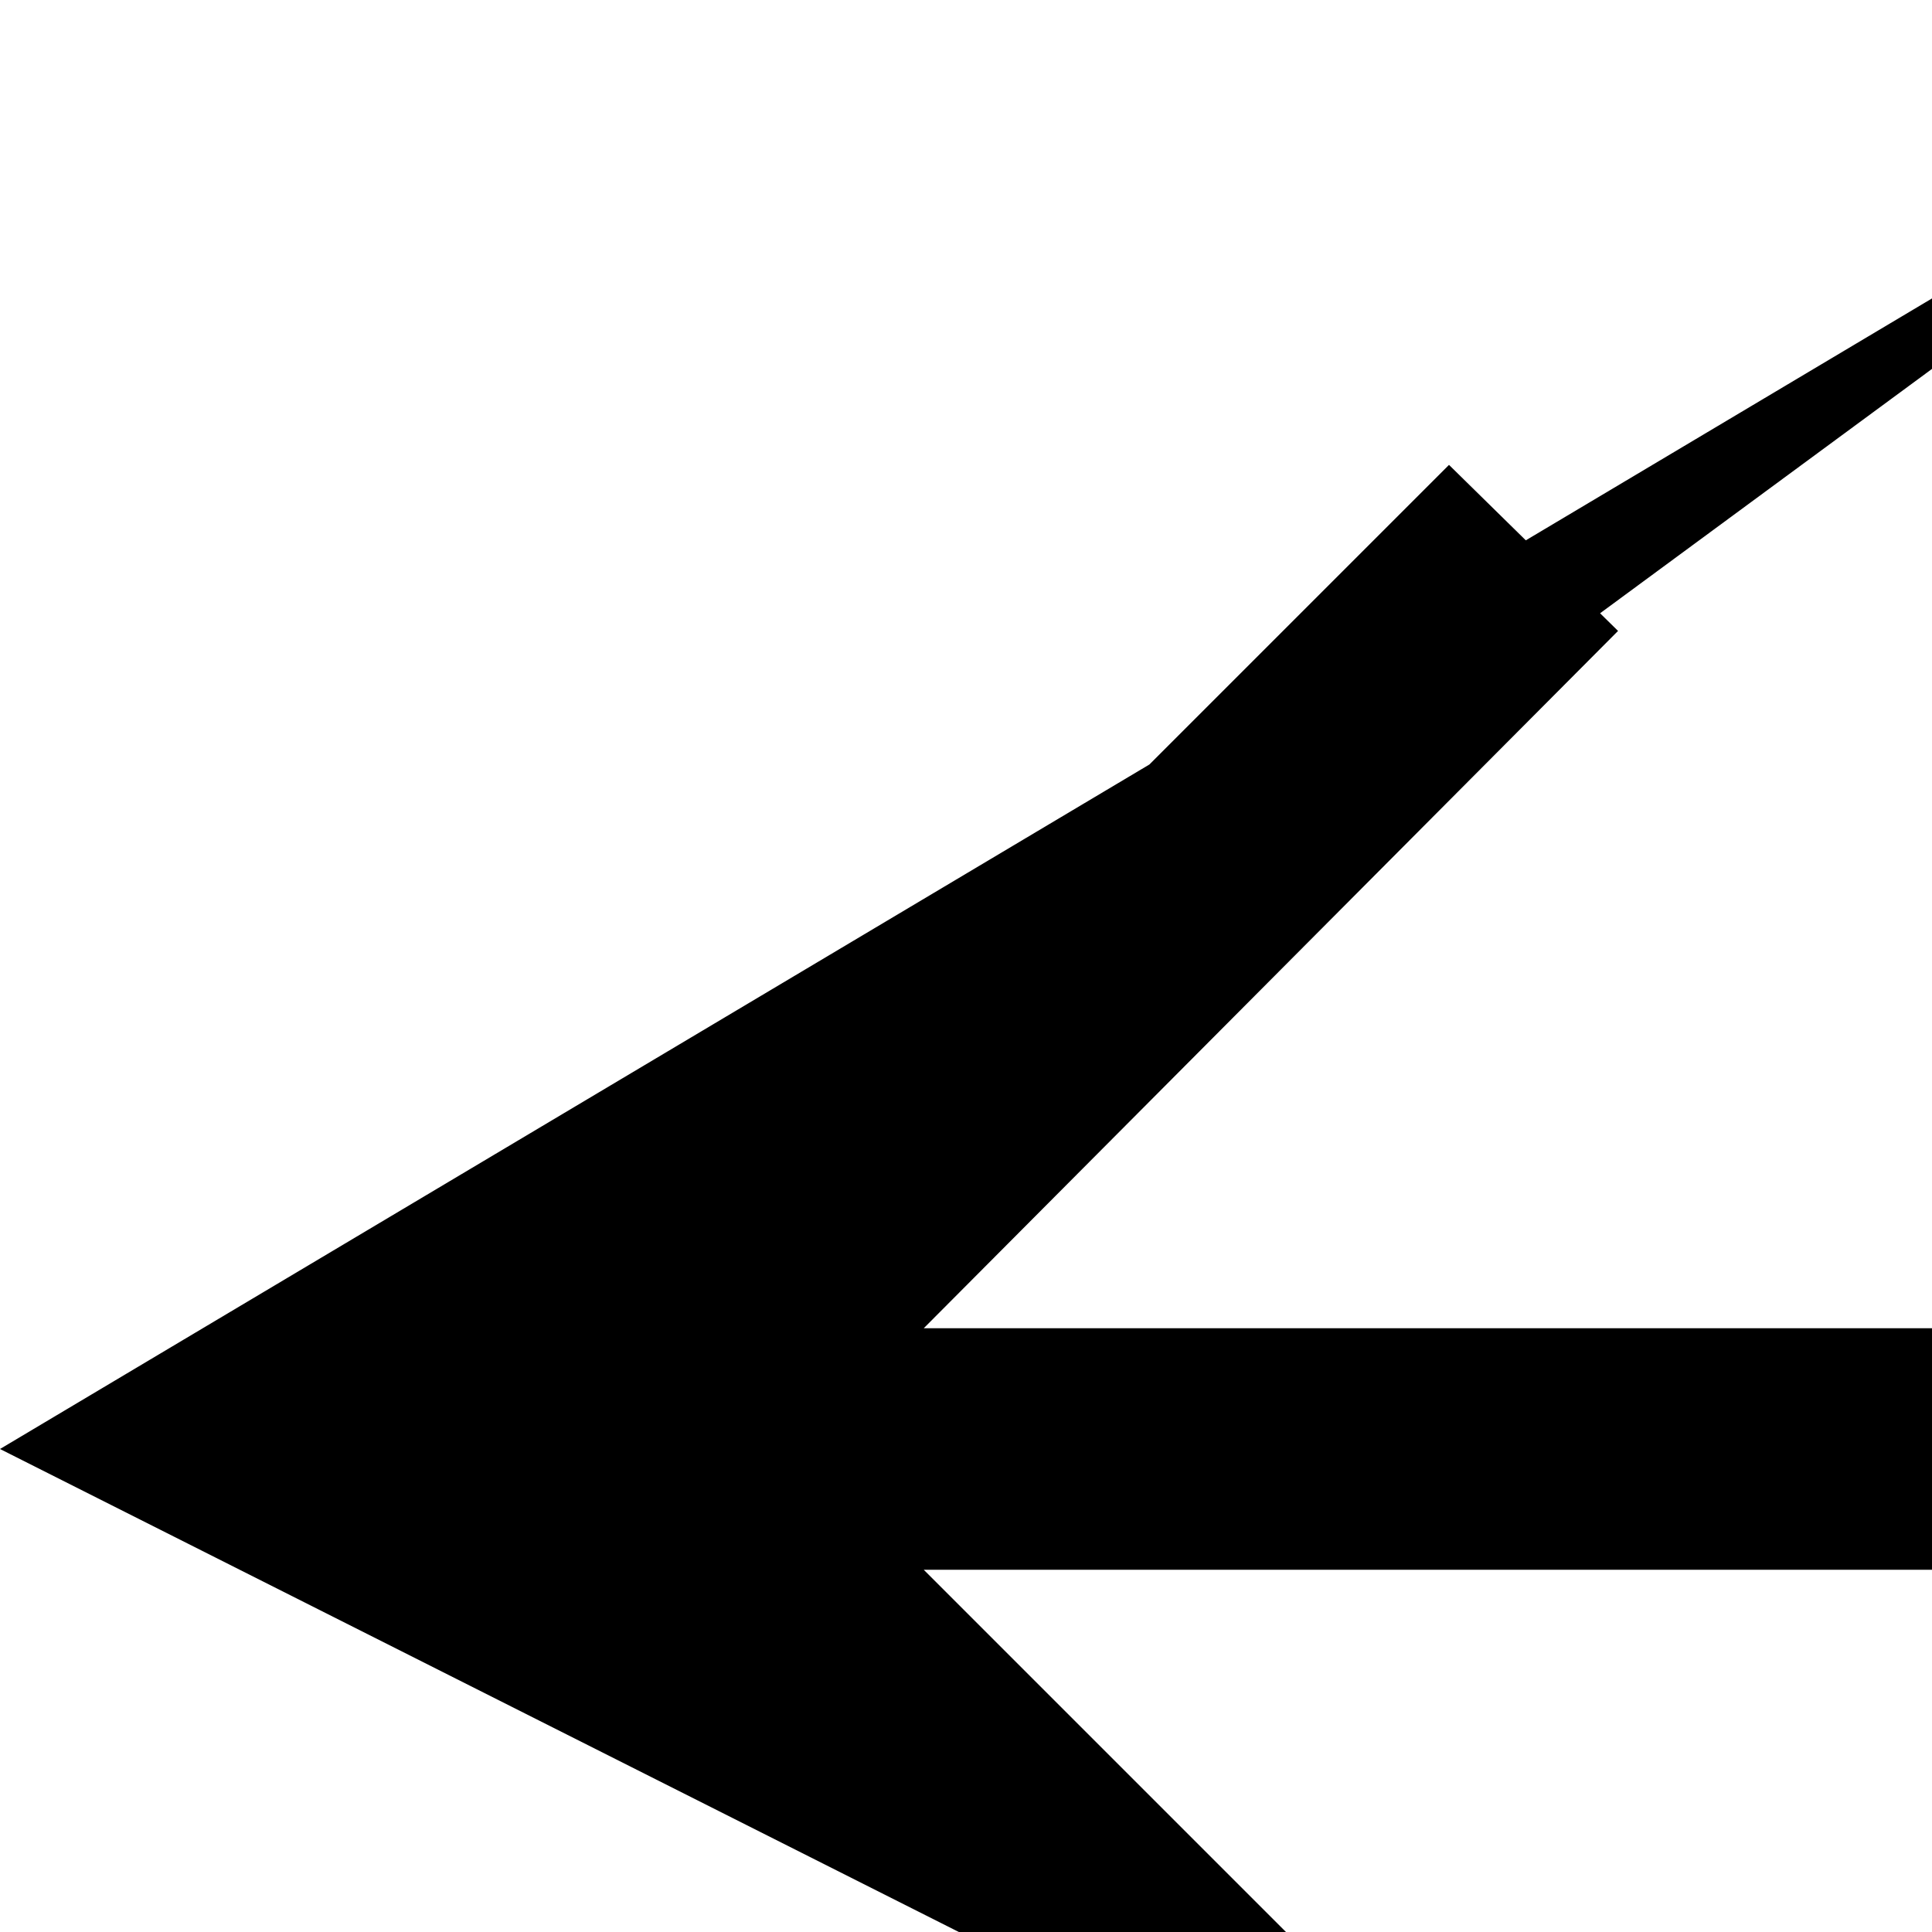 <?xml version="1.0" encoding="utf-8" ?>
<svg baseProfile="full" height="32.0" version="1.1" viewBox="0 0 32.0 32.0" width="32.0" xmlns="http://www.w3.org/2000/svg" xmlns:ev="http://www.w3.org/2001/xml-events" xmlns:xlink="http://www.w3.org/1999/xlink"><defs /><path d="MM24,40.3 L7.7,24 24,7.7 26.8,10.45 15.3,22H40.3V26H15.3L26.8,37.5Z" fill="#000000" fill-opacity="1.0" /></svg>